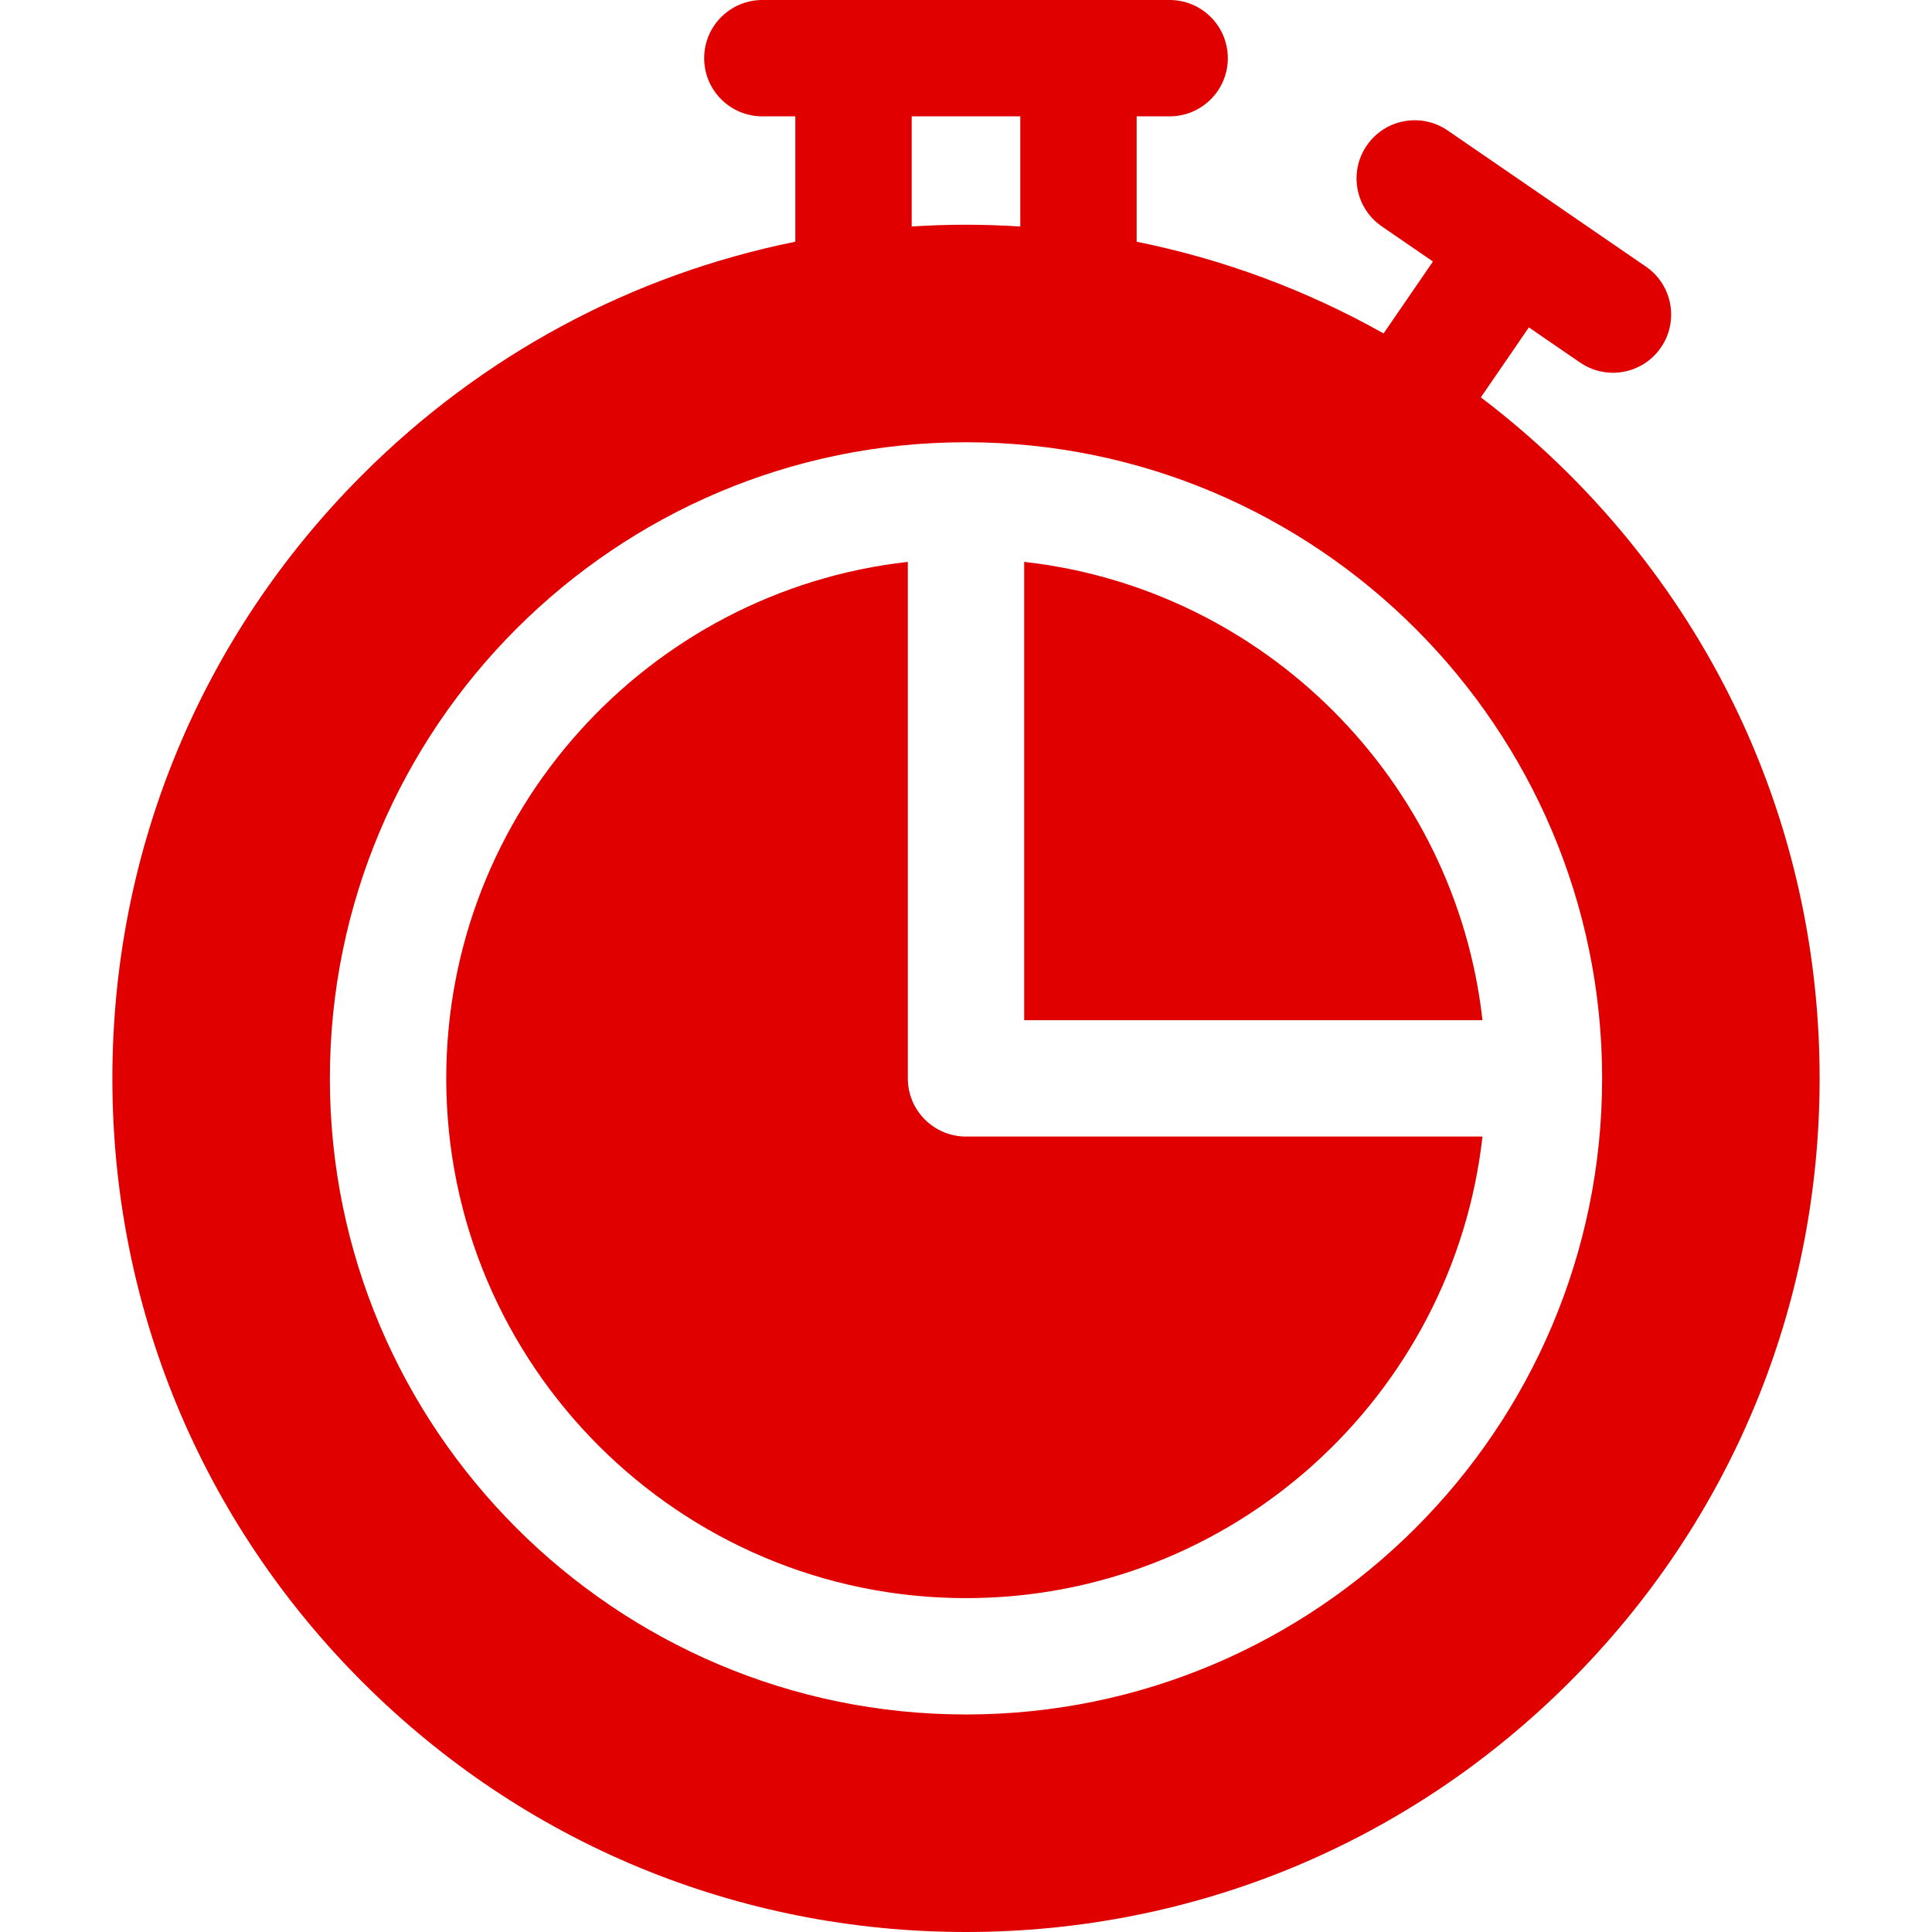 <svg width="85" height="85" viewBox="0 0 85 85" fill="none" xmlns="http://www.w3.org/2000/svg">
<g clip-path="url(#clip0)">
<path d="M42.5 50.003C41.086 50.003 39.94 48.857 39.94 47.444V24.72C28.532 25.997 19.633 35.7 19.633 47.444C19.633 60.053 29.891 70.311 42.5 70.311C54.244 70.311 63.947 61.412 65.223 50.003H42.5Z" fill="#E00000"/>
<path d="M45.06 44.884H65.223C64.041 34.316 55.627 25.903 45.06 24.72V44.884Z" fill="#E00000"/>
<path d="M69.056 20.887C67.823 19.654 66.517 18.519 65.151 17.482L67.264 14.404L69.515 15.95C69.958 16.254 70.462 16.4 70.962 16.4C71.777 16.4 72.578 16.012 73.074 15.289C73.874 14.124 73.579 12.53 72.413 11.73L68.054 8.737C68.053 8.736 68.053 8.736 68.052 8.735C68.052 8.735 68.051 8.735 68.051 8.734L63.692 5.741C62.526 4.94 60.933 5.236 60.133 6.401C59.332 7.567 59.628 9.16 60.794 9.96L63.044 11.506L60.872 14.67C57.488 12.766 53.831 11.406 50.008 10.635V5.119H51.459C52.873 5.119 54.019 3.973 54.019 2.56C54.019 1.146 52.873 0 51.459 0H47.449H37.551H33.541C32.127 0 30.981 1.146 30.981 2.56C30.981 3.973 32.127 5.119 33.541 5.119H34.991V10.635C27.823 12.082 21.233 15.598 15.944 20.887C8.85 27.981 4.944 37.412 4.944 47.444C4.944 57.475 8.85 66.907 15.944 74C23.037 81.093 32.468 85 42.5 85C52.532 85 61.963 81.093 69.056 74C76.15 66.907 80.056 57.475 80.056 47.444C80.056 37.412 76.15 27.981 69.056 20.887ZM42.5 75.43C27.068 75.43 14.513 62.876 14.513 47.444C14.513 32.011 27.068 19.457 42.5 19.457C57.932 19.457 70.487 32.011 70.487 47.444C70.487 62.876 57.932 75.43 42.5 75.43ZM40.111 5.119H44.889V9.964C44.097 9.915 43.301 9.887 42.5 9.887C41.699 9.887 40.903 9.915 40.111 9.964V5.119Z" fill="#E00000"/>
</g>
<defs>
<clipPath id="clip0">
<rect width="85" height="85" fill="white"/>
</clipPath>
</defs>
</svg>
